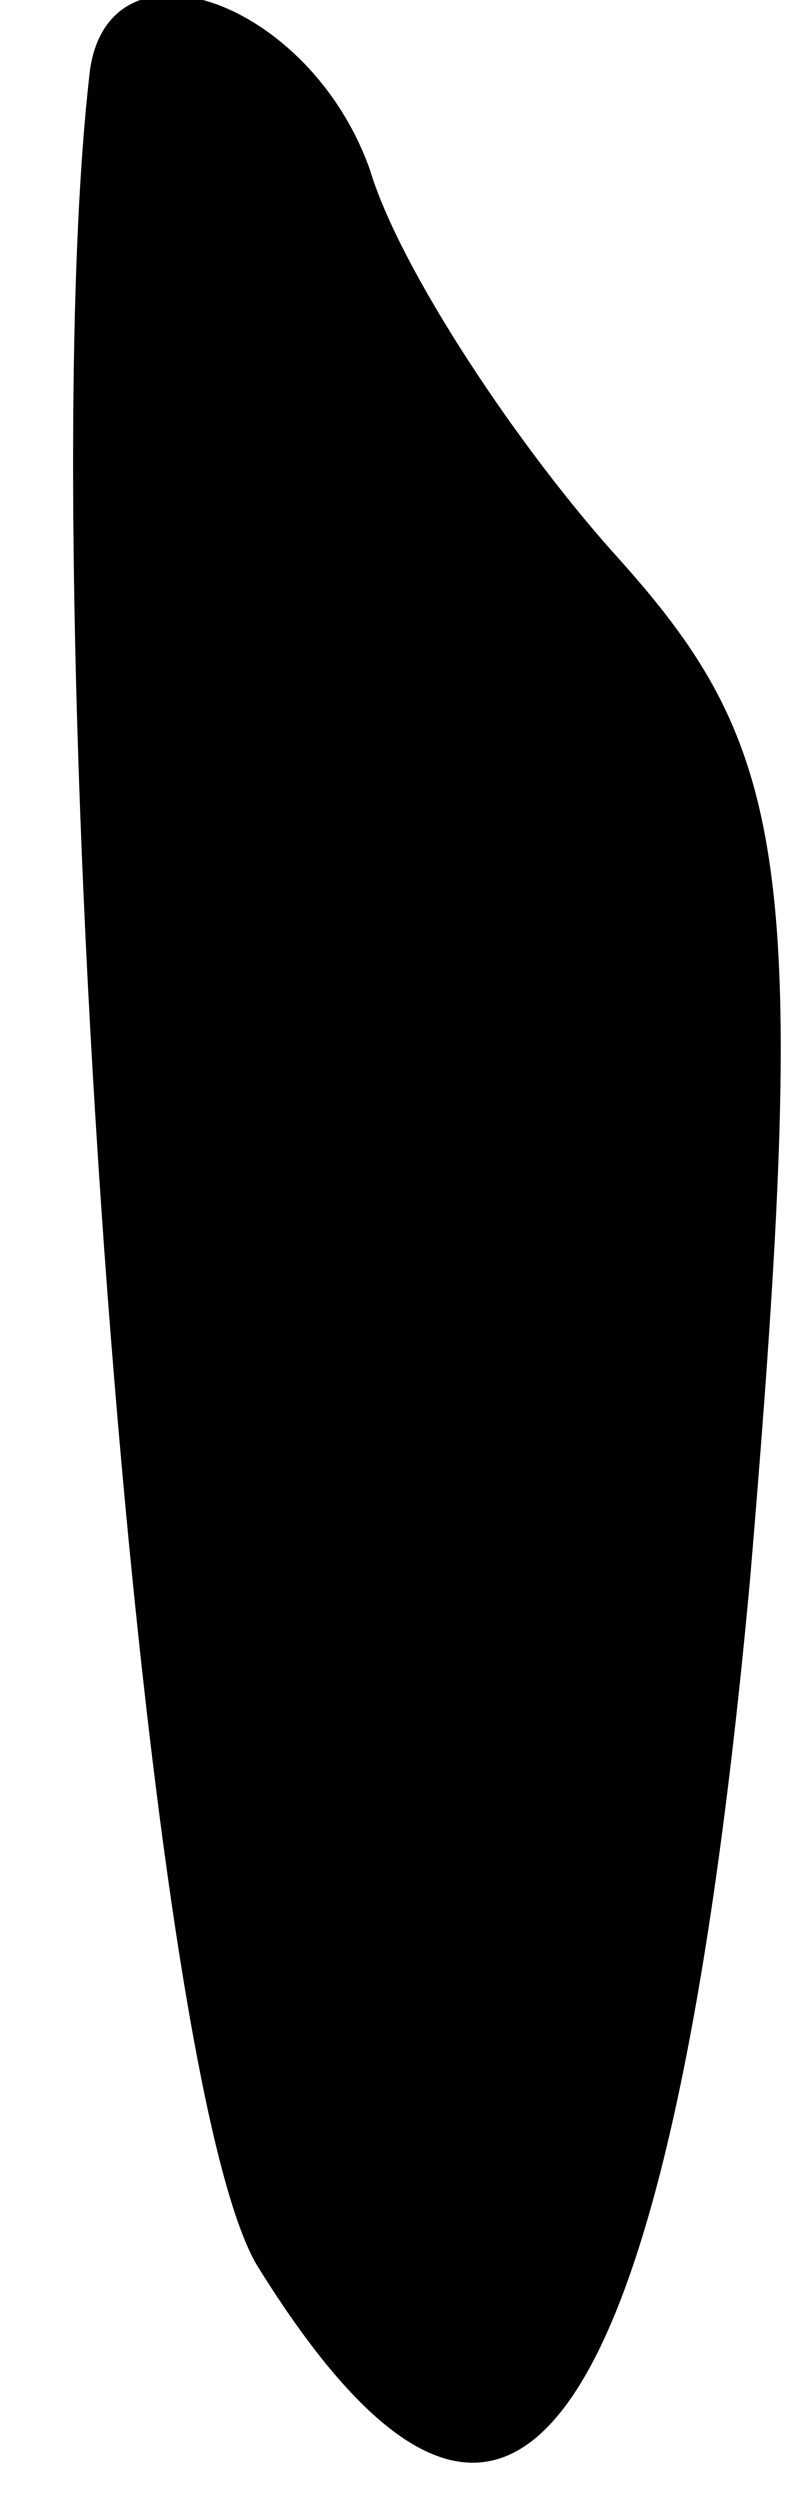 <?xml version="1.0" standalone="no"?>
<!DOCTYPE svg PUBLIC "-//W3C//DTD SVG 20010904//EN"
 "http://www.w3.org/TR/2001/REC-SVG-20010904/DTD/svg10.dtd">
<svg version="1.0" xmlns="http://www.w3.org/2000/svg"
 width="8pt" height="25pt" viewBox="0 0 8 25"
 preserveAspectRatio="xMidYMid meet">
<g transform="translate(0,25) scale(0.1,-0.1)"
fill="#000000" stroke="none">
<path fill="#000000" stroke="none" d="M9 243 c-6 -51 5 -202 17 -220 25 -40
41 -18 49 69 6 71 4 83 -13 102 -10 11 -22 29 -25 39 -6 17 -26 24 -28 10z"/>
</g>
</svg>
